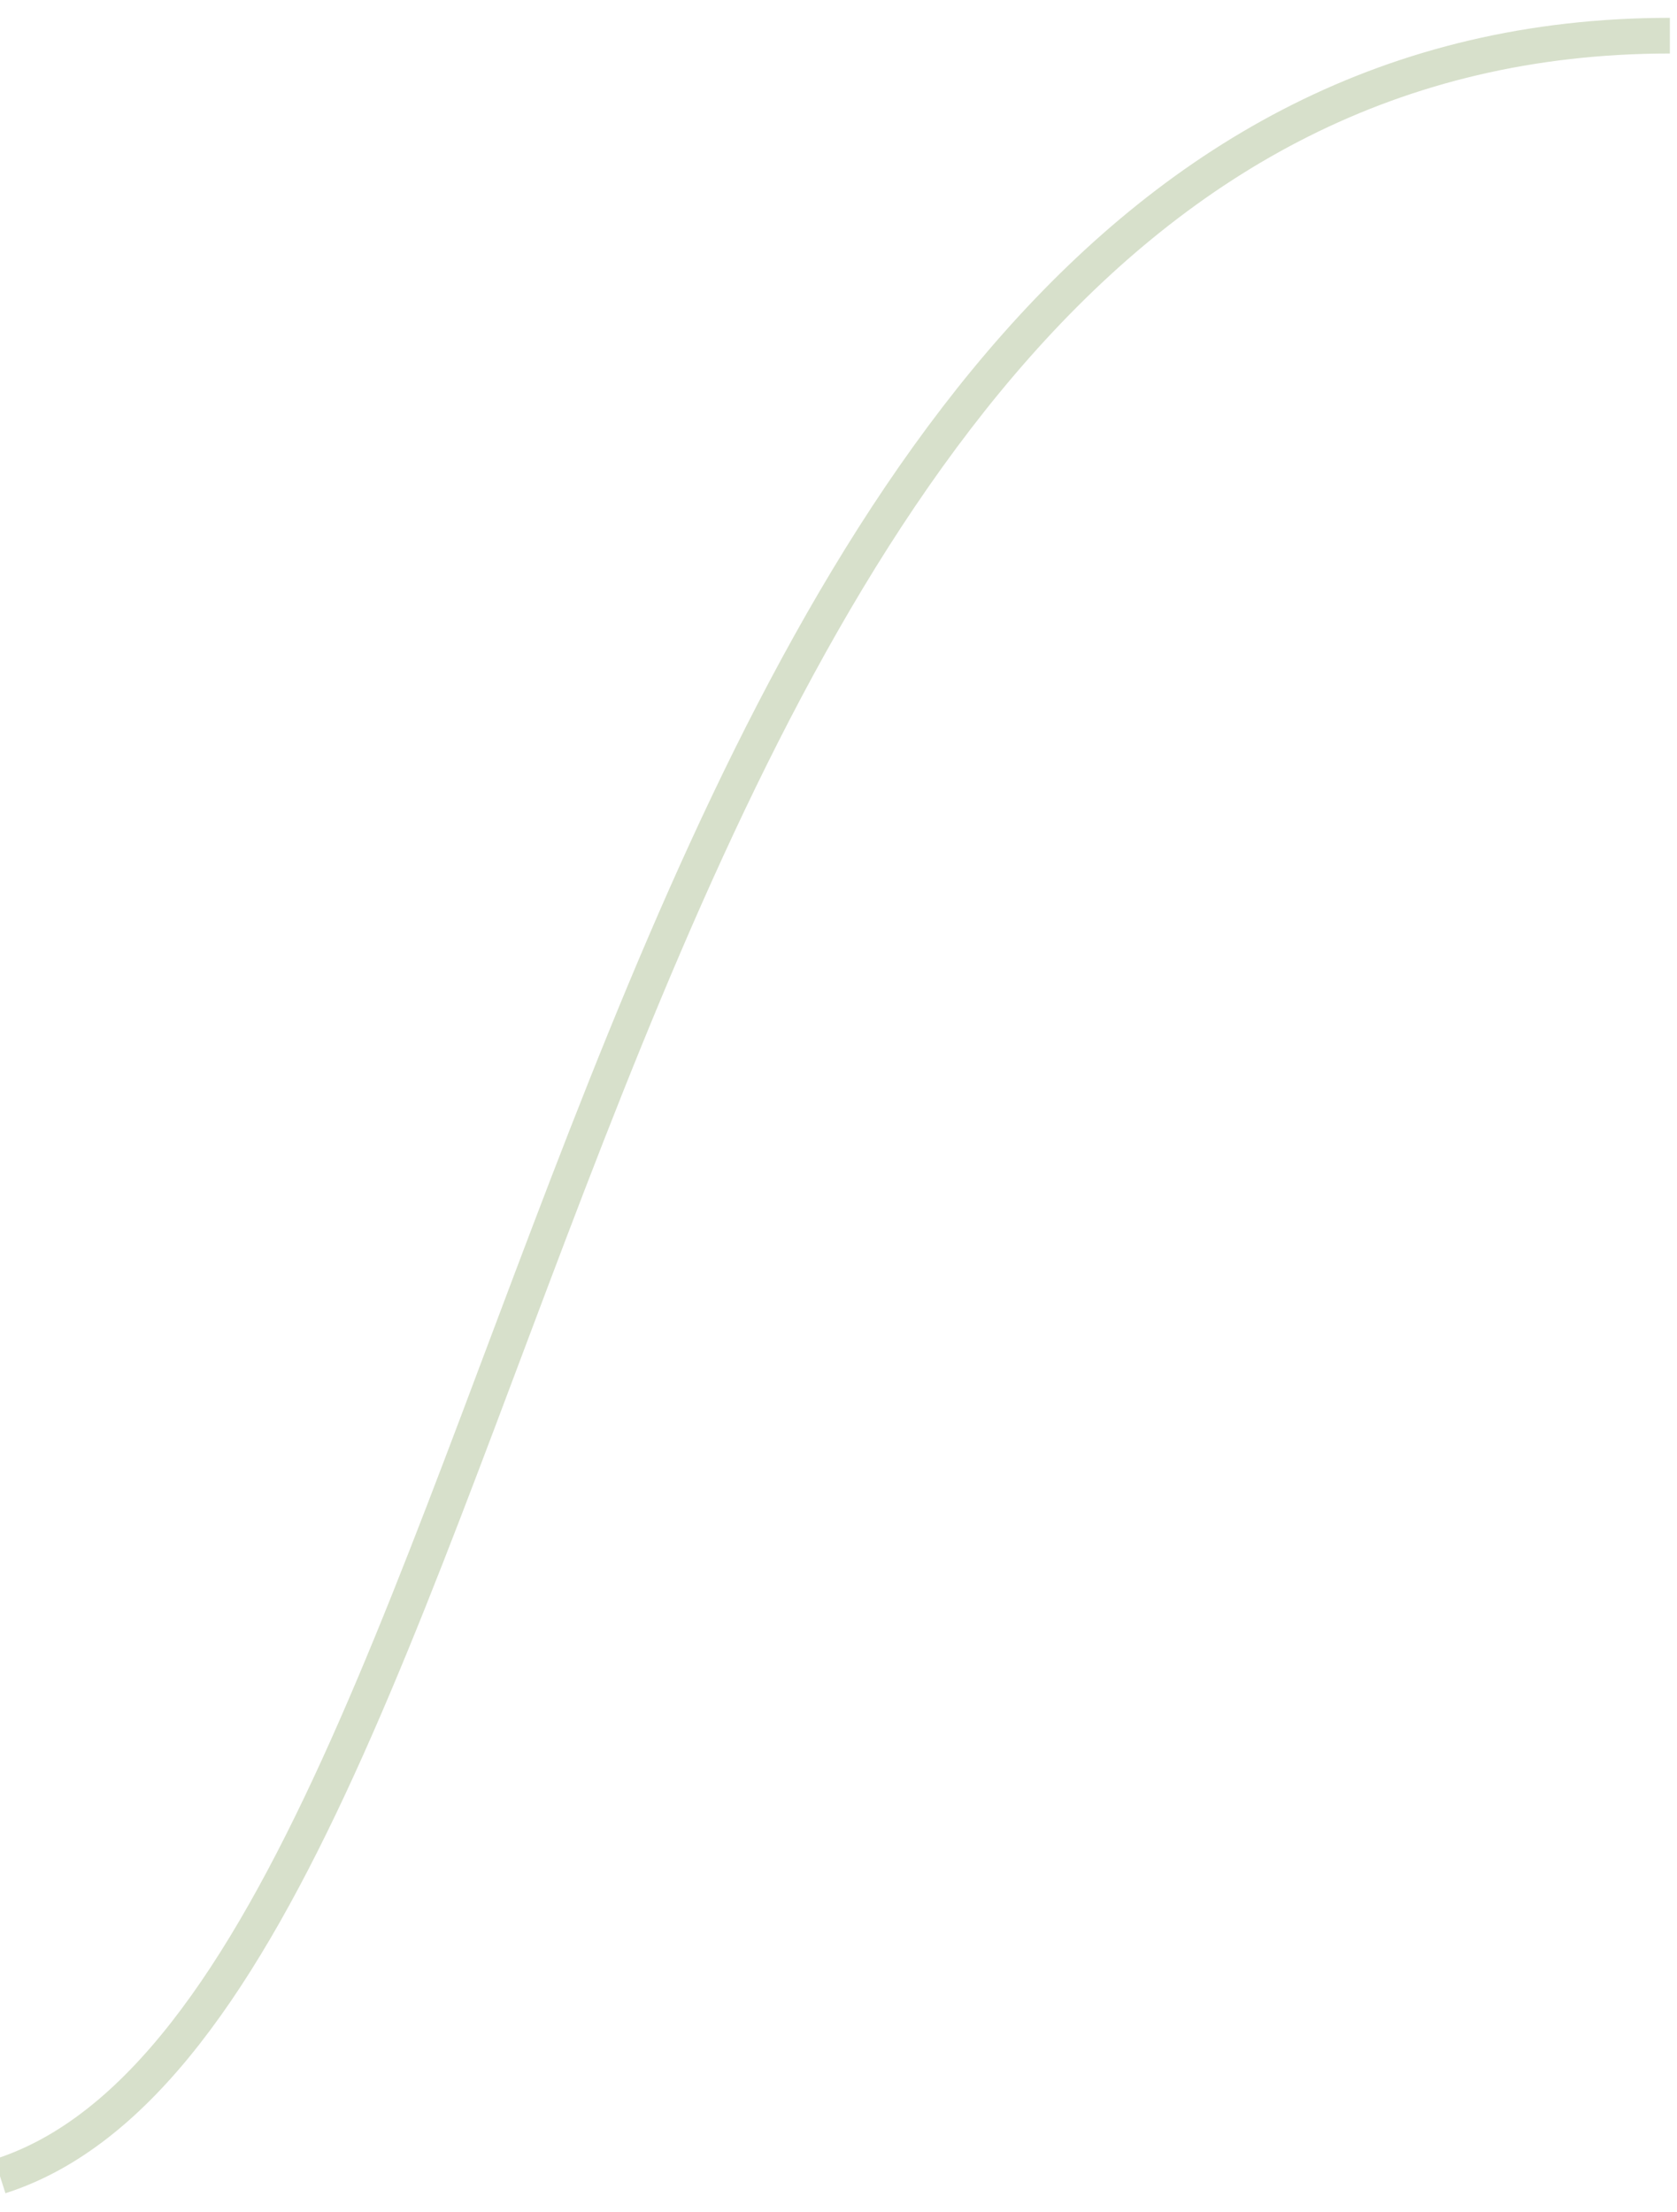 <?xml version="1.0" encoding="UTF-8"?>
<svg width="47px" height="62px" viewBox="0 0 47 62" version="1.1" xmlns="http://www.w3.org/2000/svg" xmlns:xlink="http://www.w3.org/1999/xlink">
    <!-- Generator: Sketch 58 (84663) - https://sketch.com -->
    <title>Path 6 Copy 5</title>
    <desc>Created with Sketch.</desc>
    <g id="Page-1-mise-ajour--" stroke="none" stroke-width="1" fill="none" fill-rule="evenodd">
        <path d="M46.8,1 C15.551,1 15.551,56.028 0,61" id="Path-6-Copy-5" stroke="#D7E0CB"></path>
    </g>
</svg>